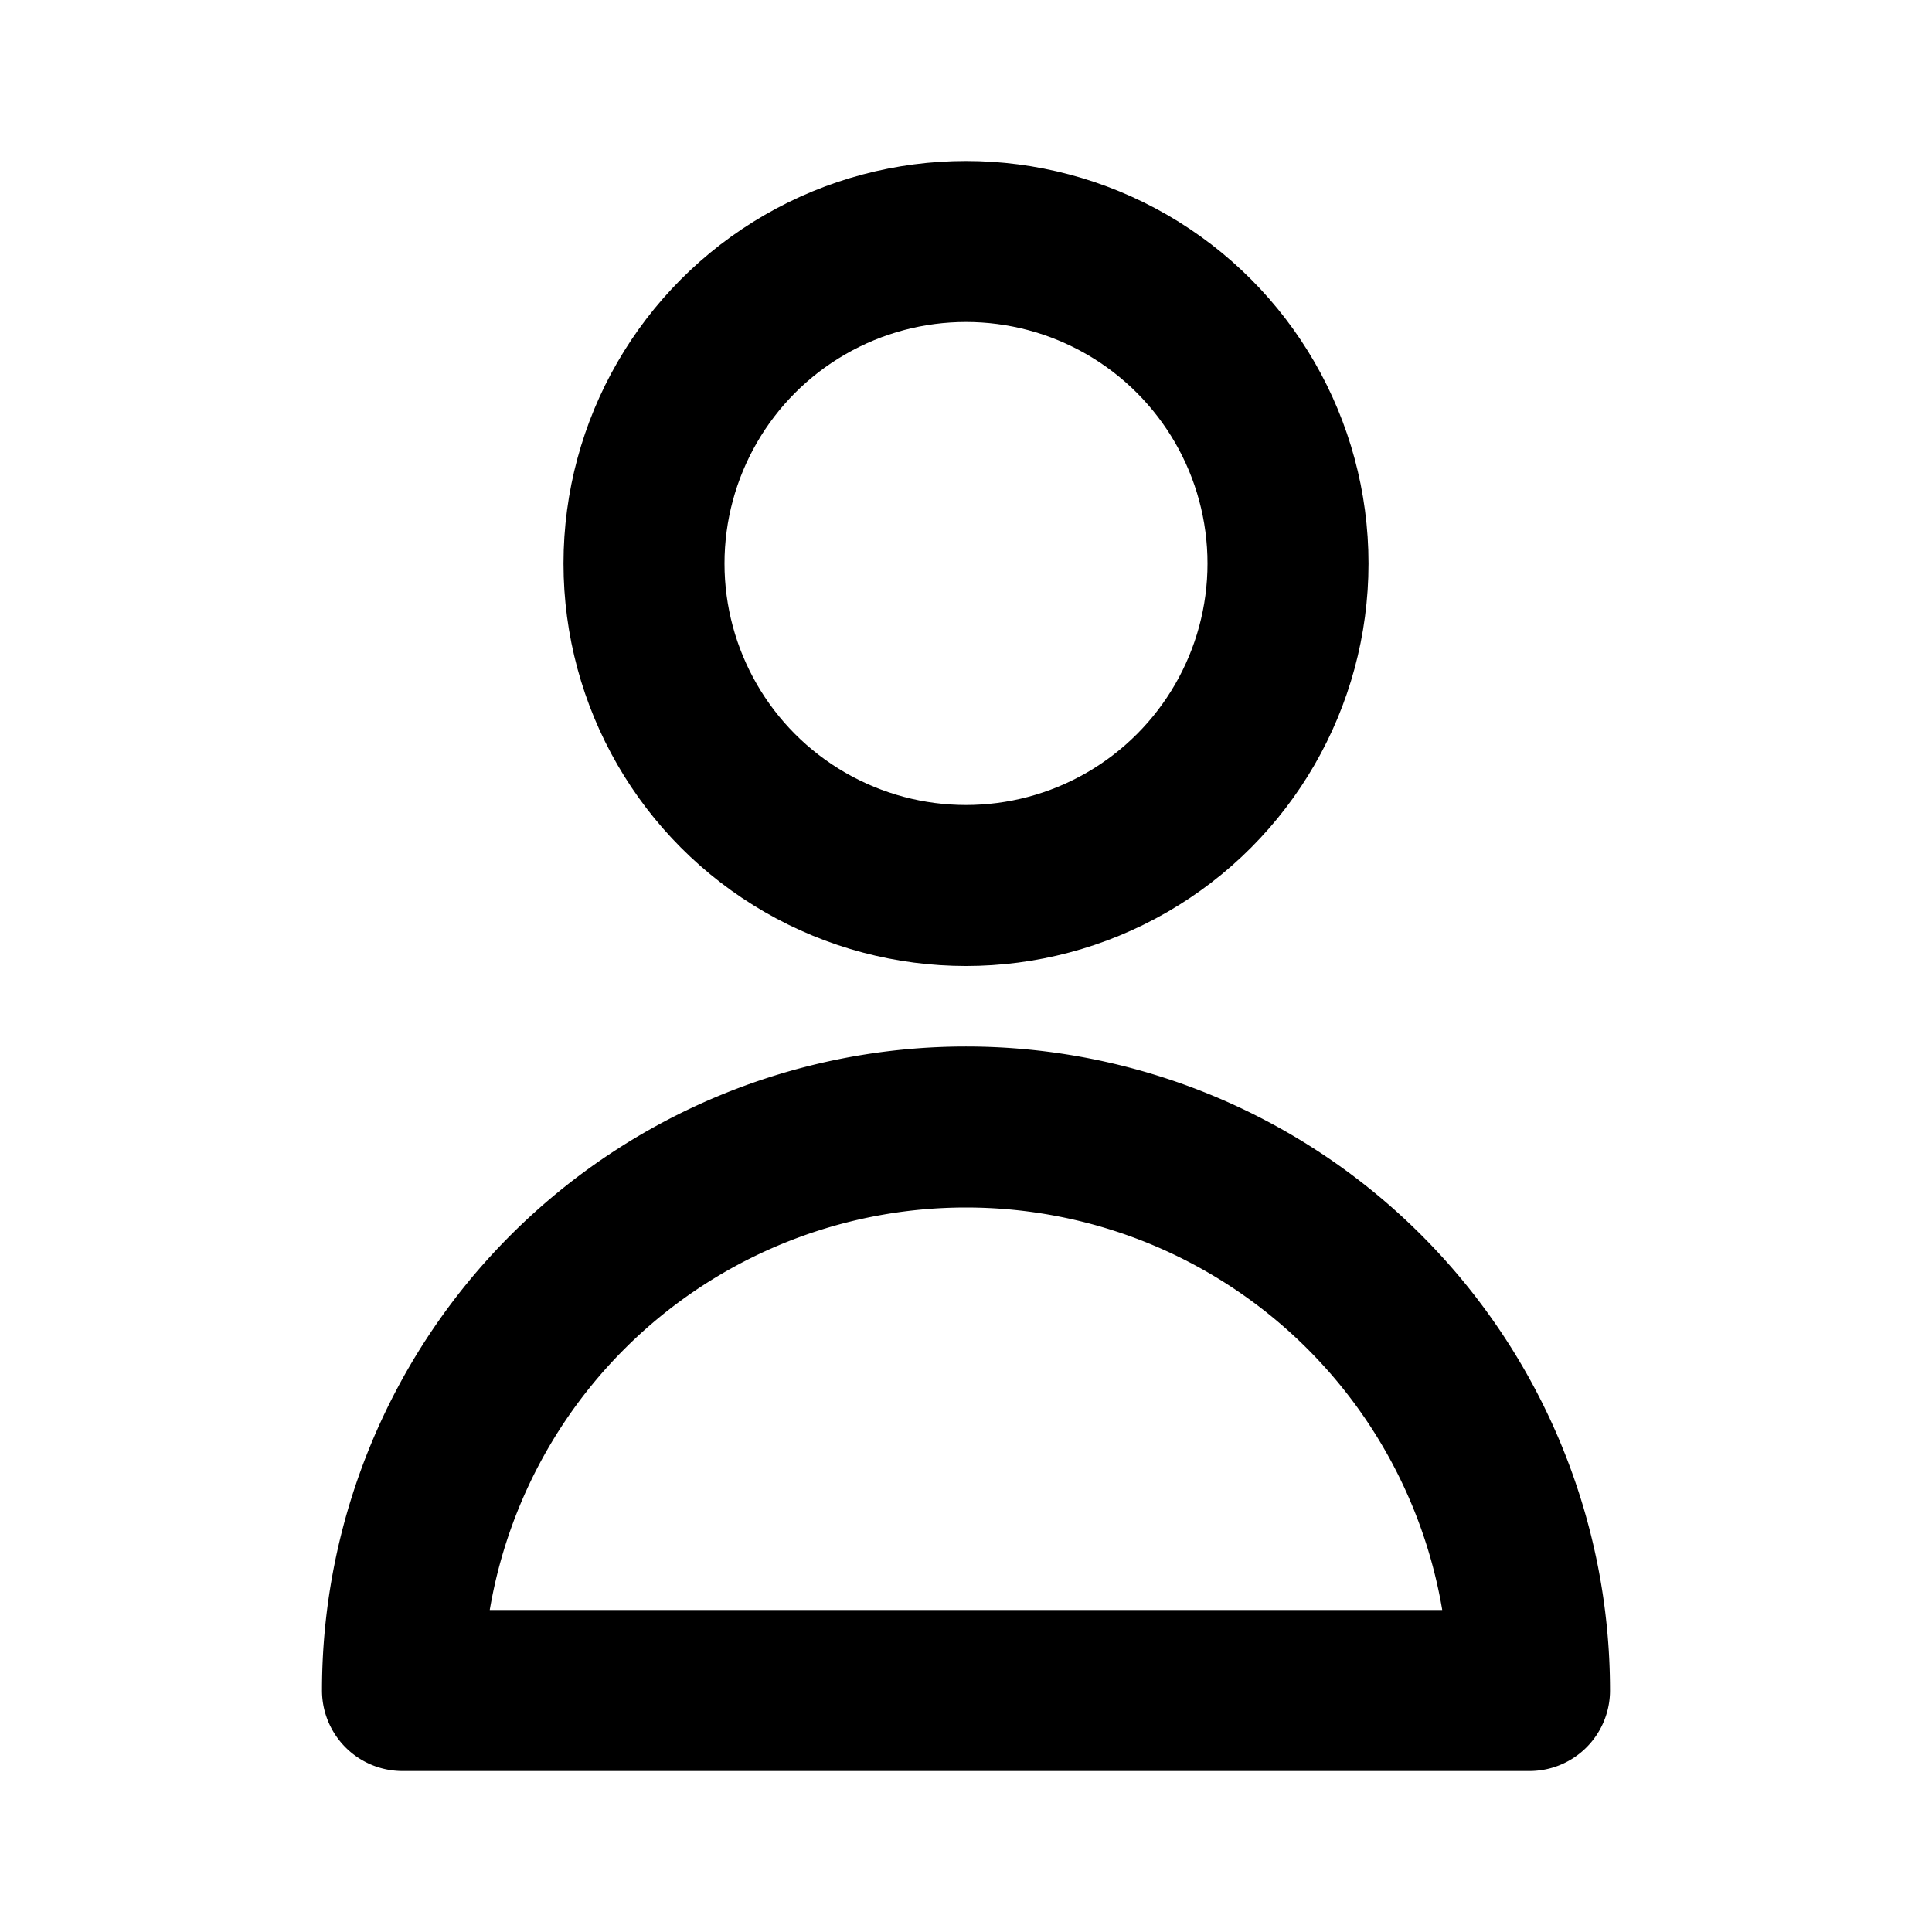 <svg xmlns='http://www.w3.org/2000/svg' width='24' height='24' viewBox='0 0 24 24' stroke-width='2' stroke='currentColor' fill='none' stroke-linecap='round' stroke-linejoin='round'>
    <path fill='none' stroke='none' d='M0 0h24v24H0z' />
    <path d='M19 21H5A5 5 0 0 1 19 21' />
    <circle cx='12' cy='7' r='4'></circle>
</svg>